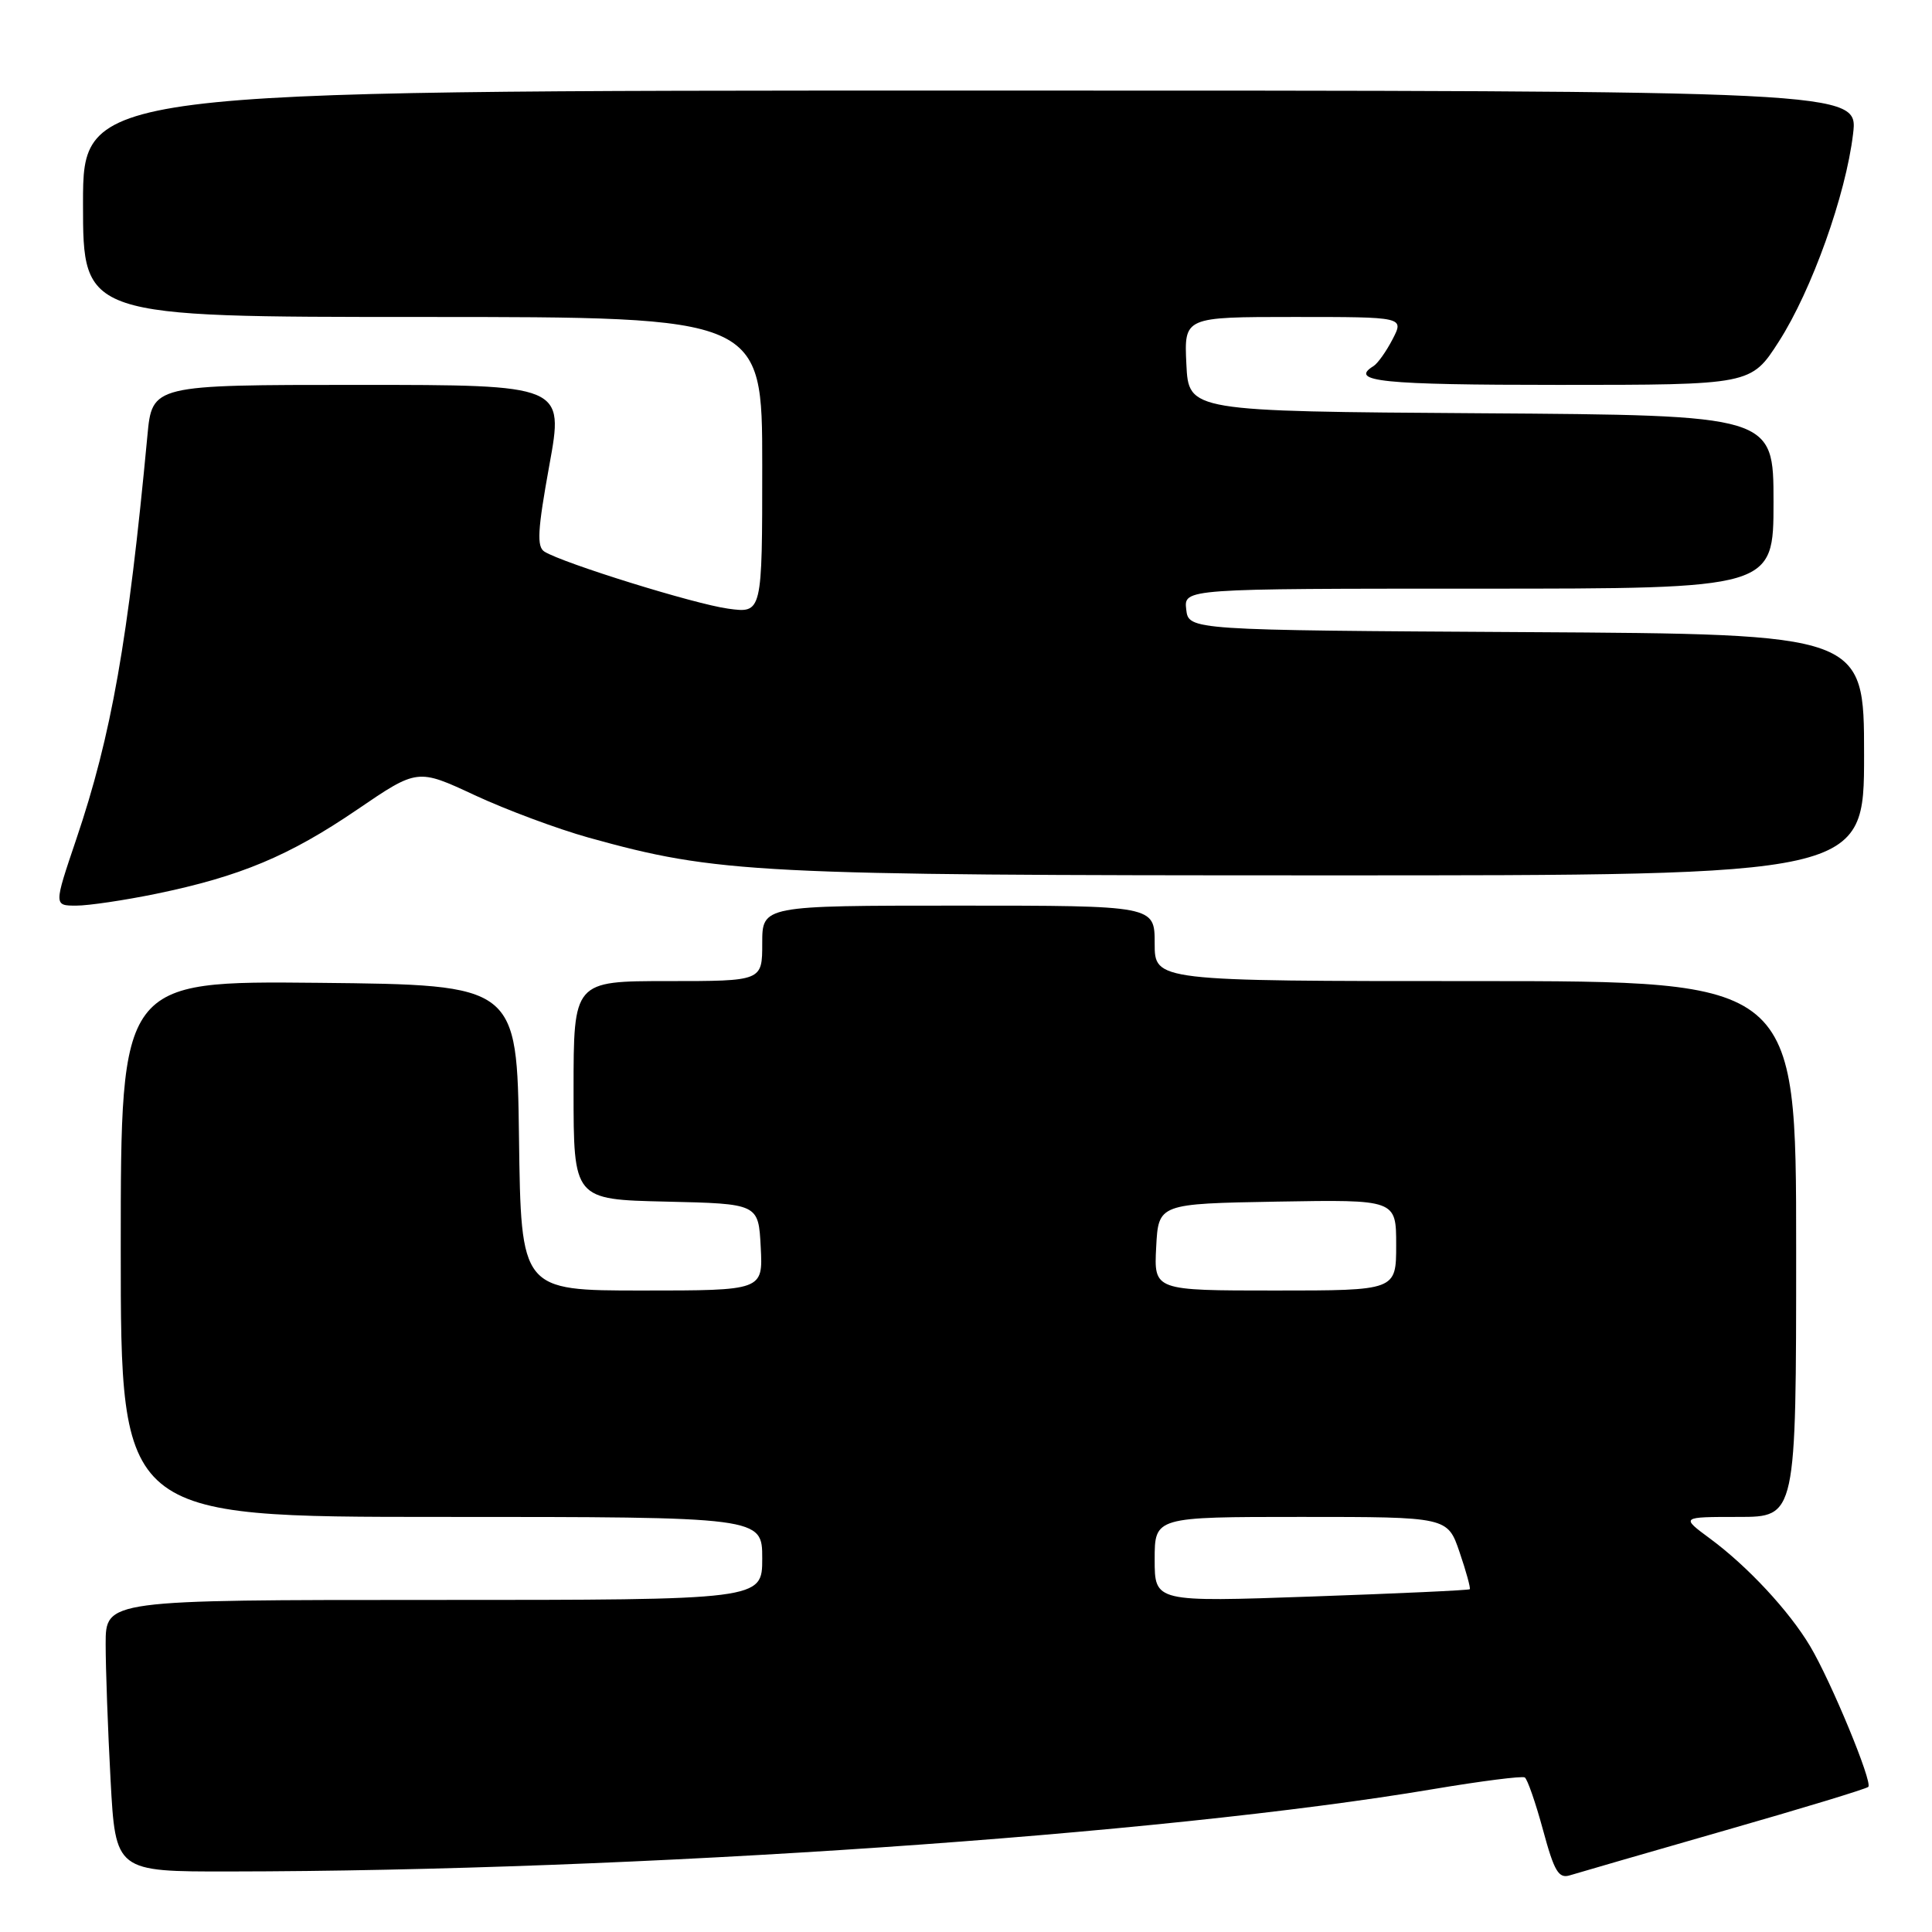 <?xml version="1.0" encoding="UTF-8" standalone="no"?>
<!DOCTYPE svg PUBLIC "-//W3C//DTD SVG 1.1//EN" "http://www.w3.org/Graphics/SVG/1.1/DTD/svg11.dtd" >
<svg xmlns="http://www.w3.org/2000/svg" xmlns:xlink="http://www.w3.org/1999/xlink" version="1.1" viewBox="0 0 256 256">
 <g >
 <path fill="currentColor"
d=" M 228.48 242.57 C 238.72 239.64 247.31 237.03 247.56 236.77 C 248.16 236.17 242.62 222.78 239.85 218.13 C 237.08 213.47 231.56 207.54 226.60 203.88 C 222.70 201.00 222.70 201.00 230.35 201.00 C 238.00 201.00 238.00 201.00 238.00 165.50 C 238.00 130.00 238.00 130.00 195.50 130.00 C 153.00 130.00 153.00 130.00 153.00 125.00 C 153.00 120.00 153.00 120.00 127.00 120.00 C 101.00 120.00 101.00 120.00 101.00 125.00 C 101.00 130.00 101.00 130.00 88.50 130.00 C 76.00 130.00 76.00 130.00 76.00 144.47 C 76.00 158.94 76.00 158.94 88.25 159.22 C 100.50 159.50 100.50 159.50 100.80 165.25 C 101.10 171.00 101.10 171.00 85.07 171.00 C 69.04 171.00 69.04 171.00 68.77 150.75 C 68.50 130.50 68.50 130.50 42.25 130.23 C 16.00 129.97 16.00 129.97 16.00 165.48 C 16.00 201.00 16.00 201.00 58.50 201.00 C 101.00 201.00 101.00 201.00 101.00 206.50 C 101.00 212.00 101.00 212.00 57.50 212.00 C 14.00 212.00 14.00 212.00 14.00 217.84 C 14.00 221.06 14.29 229.16 14.65 235.84 C 15.31 248.00 15.31 248.00 30.40 247.98 C 84.04 247.93 153.90 243.14 189.95 237.06 C 196.25 236.00 201.69 235.31 202.04 235.52 C 202.39 235.74 203.48 238.88 204.46 242.49 C 205.95 248.00 206.53 248.97 208.05 248.48 C 209.05 248.17 218.24 245.51 228.48 242.57 Z  M 20.70 118.43 C 31.83 116.13 38.31 113.42 47.31 107.29 C 55.32 101.83 55.32 101.83 62.91 105.37 C 67.08 107.31 73.88 109.84 78.00 110.99 C 95.10 115.74 100.03 115.99 175.75 115.99 C 247.00 116.00 247.00 116.00 247.00 100.01 C 247.00 84.02 247.00 84.02 202.25 83.76 C 157.50 83.50 157.50 83.50 157.18 80.75 C 156.87 78.00 156.87 78.00 195.93 78.00 C 235.00 78.00 235.00 78.00 235.00 66.51 C 235.00 55.02 235.00 55.02 196.25 54.76 C 157.50 54.50 157.50 54.50 157.20 48.25 C 156.90 42.00 156.90 42.00 171.48 42.00 C 186.05 42.00 186.05 42.00 184.53 44.94 C 183.70 46.55 182.56 48.15 182.01 48.50 C 178.68 50.55 183.04 51.00 206.51 51.00 C 232.02 51.00 232.02 51.00 235.71 45.25 C 240.06 38.47 244.58 25.83 245.54 17.75 C 246.23 12.00 246.23 12.00 128.62 12.00 C 11.00 12.00 11.00 12.00 11.00 27.00 C 11.00 42.00 11.00 42.00 56.00 42.00 C 101.00 42.00 101.00 42.00 101.00 61.64 C 101.00 81.27 101.00 81.27 96.48 80.65 C 92.01 80.04 74.68 74.65 72.15 73.10 C 71.10 72.45 71.23 70.26 72.79 61.65 C 74.73 51.00 74.73 51.00 47.44 51.00 C 20.16 51.00 20.16 51.00 19.53 57.75 C 16.98 84.90 14.77 97.43 10.09 111.25 C 7.13 120.00 7.13 120.00 10.11 120.00 C 11.74 120.00 16.51 119.29 20.70 118.43 Z  M 153.00 206.64 C 153.00 201.00 153.00 201.00 172.41 201.00 C 191.81 201.00 191.81 201.00 193.40 205.67 C 194.28 208.24 194.88 210.45 194.75 210.58 C 194.61 210.72 185.16 211.15 173.75 211.55 C 153.00 212.28 153.00 212.28 153.00 206.64 Z  M 153.20 165.25 C 153.50 159.50 153.50 159.50 169.25 159.22 C 185.00 158.95 185.00 158.95 185.00 164.97 C 185.00 171.00 185.00 171.00 168.95 171.00 C 152.90 171.00 152.90 171.00 153.20 165.25 Z "/>
</g>
</svg>